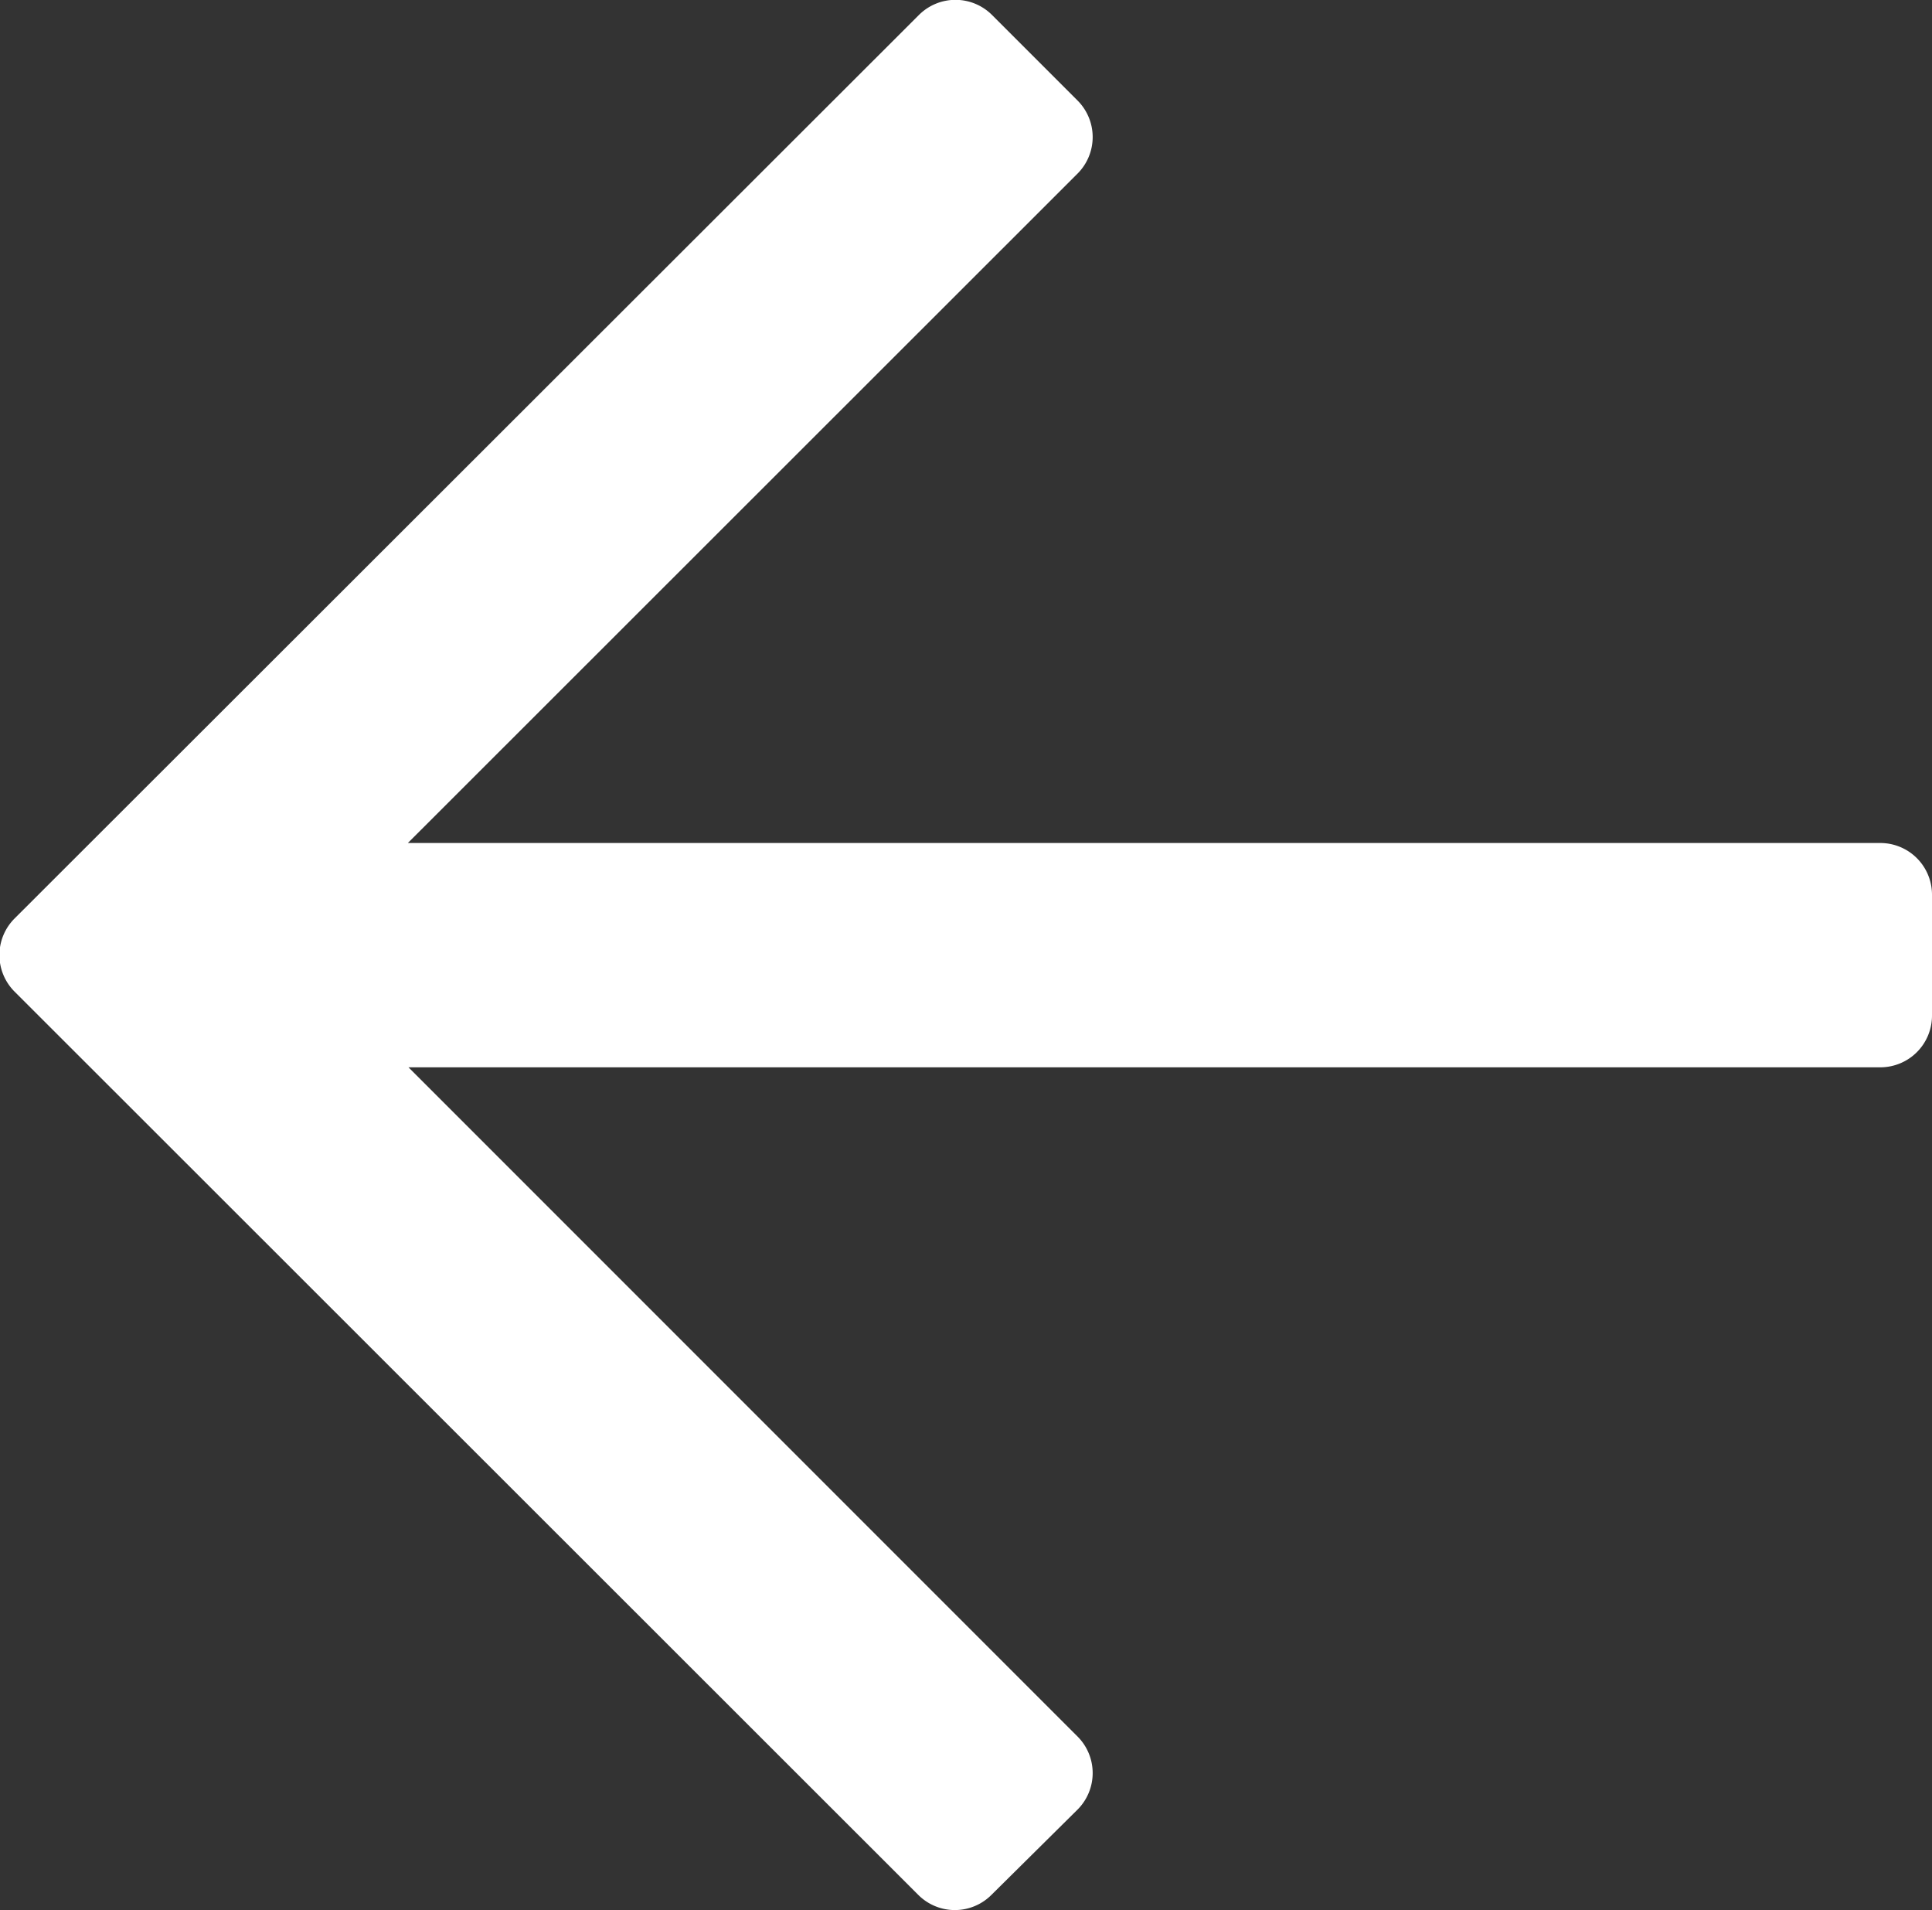 <svg xmlns="http://www.w3.org/2000/svg" width="9.27" height="9.163" viewBox="0 0 9.27 9.163">
  <rect x="0" y="0" width="9.27" height="9.163" fill="#333333" stroke="none"/>
  <path id="arrow-right" d="M4.513.073,4.1.482a.248.248,0,0,0,0,.351l3.21,3.21H.248A.248.248,0,0,0,0,4.292v.579a.248.248,0,0,0,.248.248H7.313L4.1,8.33a.248.248,0,0,0,0,.351l.41.41a.248.248,0,0,0,.351,0L9.2,4.757a.248.248,0,0,0,0-.351L4.864.073A.248.248,0,0,0,4.513.073Z" transform="translate(9.27 9.163) rotate(-180)" fill="#fff"/>
</svg>
